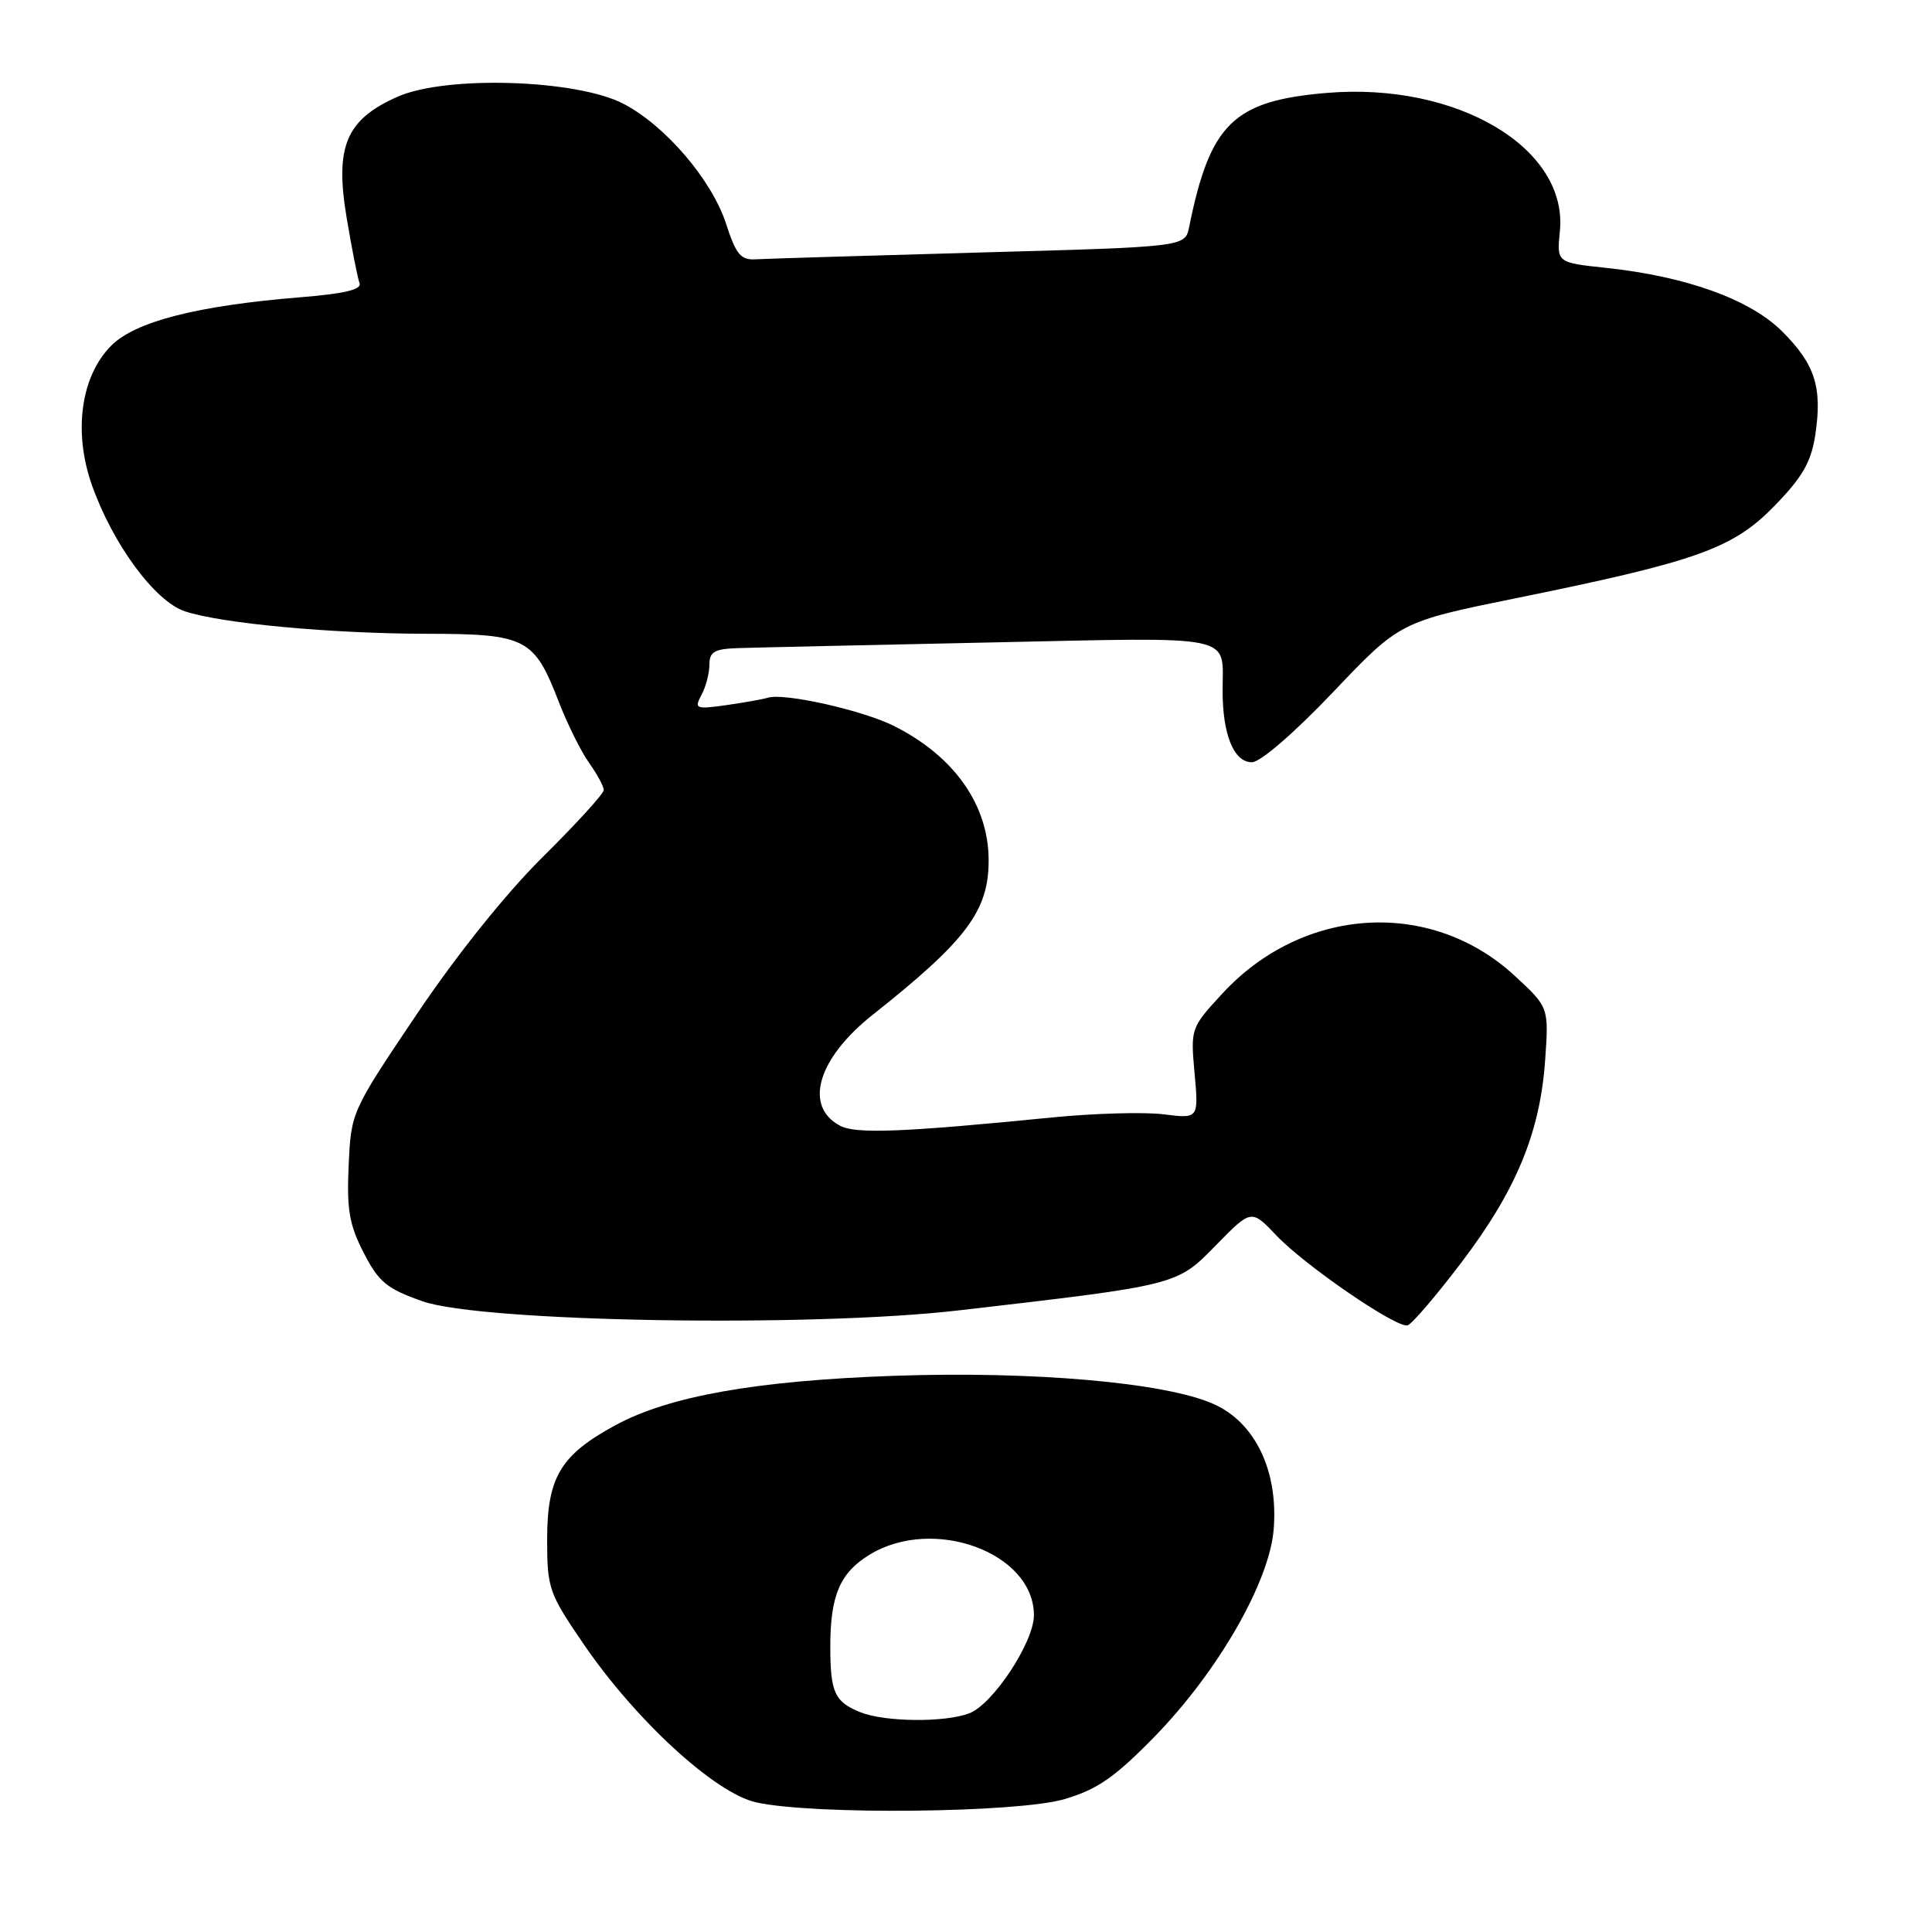 <?xml version="1.0" encoding="UTF-8" standalone="no"?>
<!DOCTYPE svg PUBLIC "-//W3C//DTD SVG 1.1//EN" "http://www.w3.org/Graphics/SVG/1.1/DTD/svg11.dtd" >
<svg xmlns="http://www.w3.org/2000/svg" xmlns:xlink="http://www.w3.org/1999/xlink" version="1.1" viewBox="0 0 256 256">
 <g >
 <path fill="currentColor"
d=" M 141.06 238.39 C 145.44 237.09 147.72 235.50 152.99 230.11 C 161.39 221.49 168.21 209.63 168.77 202.64 C 169.39 194.87 166.31 188.46 160.76 186.02 C 154.37 183.19 136.91 181.66 118.50 182.30 C 100.23 182.94 88.67 184.99 81.58 188.83 C 74.27 192.79 72.51 195.73 72.50 203.96 C 72.50 210.47 72.72 211.10 77.32 217.83 C 84.23 227.95 94.75 237.61 100.19 238.82 C 107.73 240.51 134.89 240.22 141.06 238.39 Z  M 193.64 167.29 C 200.91 157.72 204.07 150.07 204.74 140.48 C 205.23 133.47 205.23 133.47 200.69 129.28 C 189.57 119.03 172.64 120.07 161.95 131.67 C 157.78 136.19 157.75 136.29 158.29 142.23 C 158.83 148.24 158.83 148.24 154.17 147.65 C 151.60 147.33 145.00 147.52 139.50 148.06 C 119.58 150.04 113.39 150.28 111.30 149.16 C 106.47 146.58 108.34 140.25 115.63 134.47 C 128.07 124.61 131.00 120.71 131.00 114.01 C 131.00 106.67 126.45 100.21 118.47 96.20 C 114.29 94.11 103.92 91.78 101.75 92.45 C 101.06 92.66 98.57 93.10 96.20 93.44 C 92.18 94.00 91.97 93.92 92.95 92.08 C 93.53 91.01 94.00 89.20 94.00 88.07 C 94.00 86.37 94.67 85.98 97.75 85.88 C 99.81 85.81 114.88 85.47 131.24 85.13 C 164.25 84.43 162.00 83.96 162.00 91.52 C 162.00 97.36 163.49 101.00 165.88 101.00 C 167.01 101.00 171.46 97.15 176.65 91.70 C 185.50 82.39 185.50 82.39 201.04 79.23 C 224.97 74.36 229.65 72.68 235.18 66.98 C 238.87 63.18 240.00 61.19 240.54 57.59 C 241.48 51.32 240.50 48.26 236.16 43.93 C 231.93 39.69 223.49 36.64 212.87 35.50 C 206.27 34.80 206.27 34.80 206.69 30.65 C 207.81 19.62 193.08 10.87 175.83 12.31 C 163.43 13.35 160.35 16.35 157.56 30.11 C 157.03 32.71 157.03 32.71 129.77 33.46 C 114.77 33.88 101.44 34.28 100.14 34.36 C 98.16 34.48 97.53 33.73 96.23 29.71 C 94.35 23.88 88.20 16.67 82.63 13.76 C 76.44 10.52 59.11 9.97 52.70 12.81 C 45.84 15.84 44.34 19.41 45.94 28.90 C 46.62 32.98 47.39 36.85 47.64 37.52 C 47.97 38.36 45.64 38.92 39.80 39.39 C 26.13 40.50 17.94 42.60 14.75 45.79 C 10.72 49.82 9.69 57.17 12.16 64.22 C 14.93 72.09 20.52 79.69 24.52 81.01 C 29.41 82.62 43.90 83.96 56.64 83.98 C 69.69 84.00 70.78 84.56 74.01 92.92 C 75.16 95.90 76.98 99.57 78.05 101.07 C 79.12 102.58 80.00 104.20 80.00 104.68 C 80.00 105.16 76.38 109.14 71.95 113.52 C 67.03 118.39 60.51 126.53 55.21 134.41 C 46.55 147.28 46.52 147.35 46.20 154.41 C 45.93 160.27 46.28 162.28 48.19 166.00 C 50.19 169.89 51.24 170.76 56.00 172.43 C 63.82 175.18 107.37 175.92 127.07 173.63 C 156.19 170.26 155.93 170.32 161.15 164.97 C 165.81 160.21 165.81 160.21 169.15 163.73 C 172.95 167.72 184.99 175.97 186.50 175.62 C 187.05 175.49 190.26 171.74 193.64 167.29 Z  M 114.03 226.89 C 110.61 225.52 110.03 224.28 110.02 218.32 C 110.00 211.44 111.28 208.41 115.23 206.00 C 123.69 200.84 137.00 205.74 137.00 214.03 C 137.00 217.59 131.57 225.83 128.44 227.02 C 125.20 228.26 117.27 228.18 114.03 226.89 Z "/>
</g>
</svg>